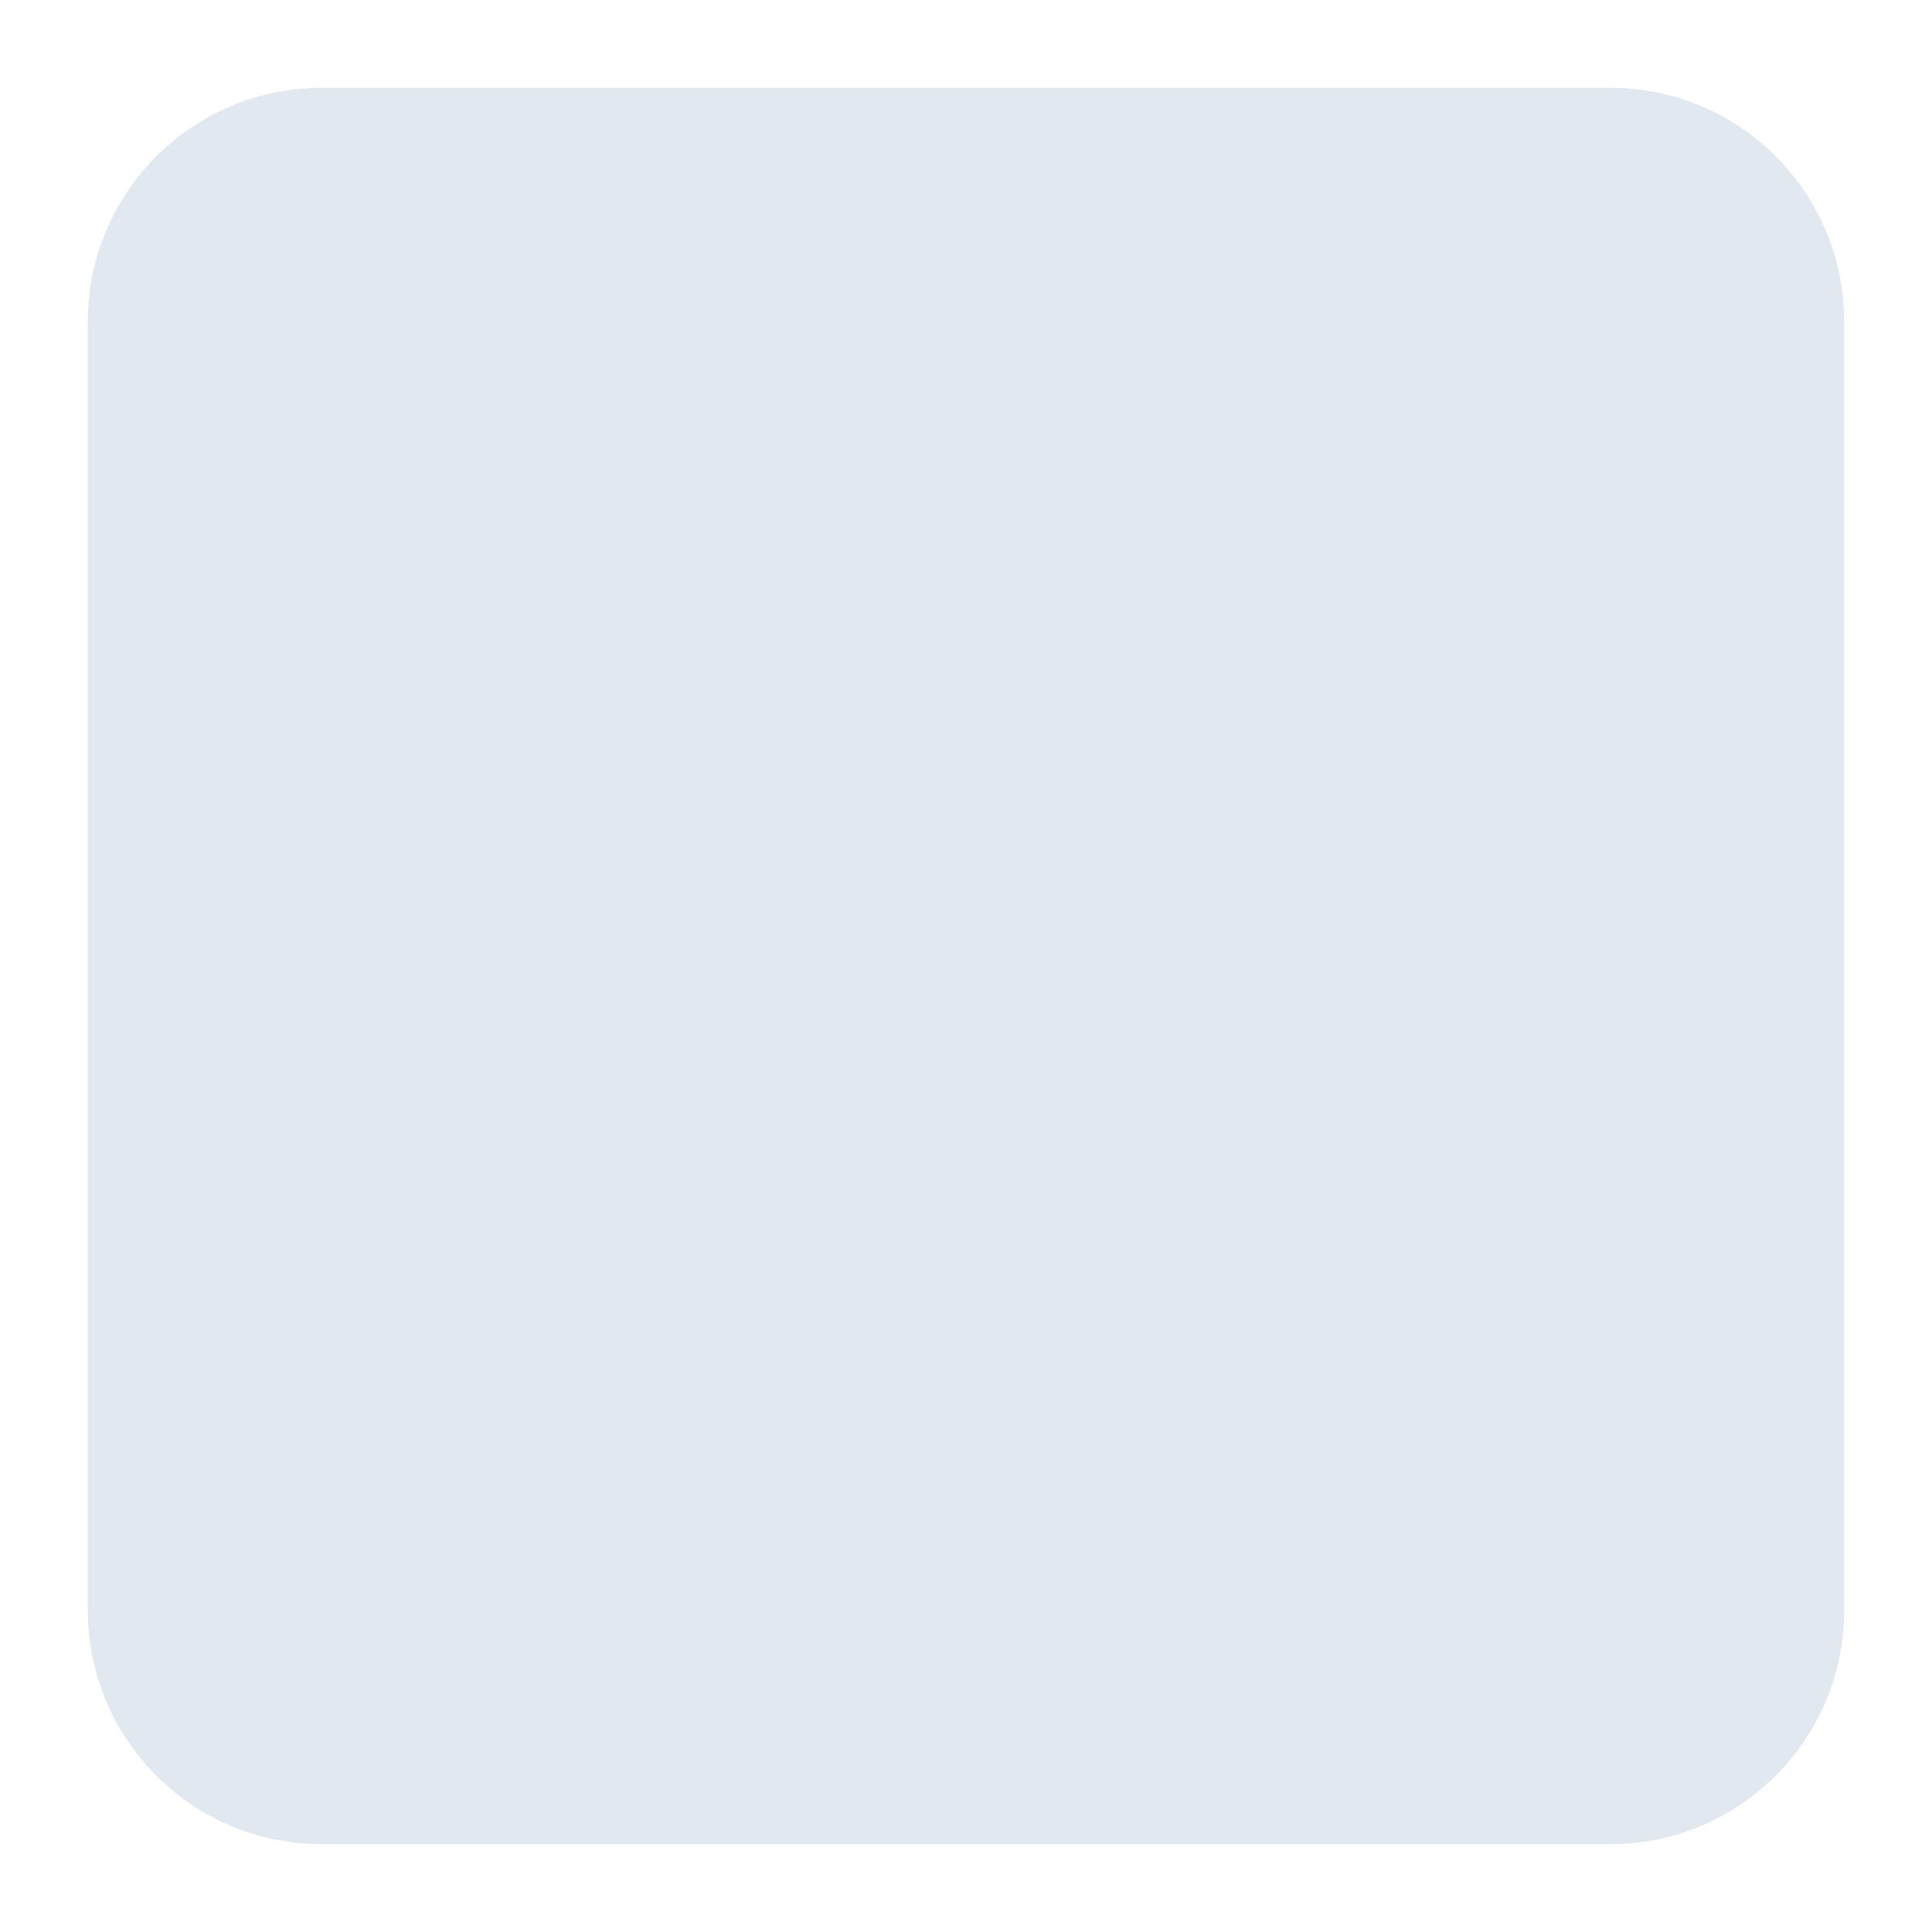 <svg xmlns="http://www.w3.org/2000/svg" 
  xmlns:xlink="http://www.w3.org/1999/xlink" version="1.1" x="0px" y="0px" viewBox="5 5 22 22" style="enable-background:new 0 0 32 32;" xml:space="preserve">
  <path fill="#e2e8f0" d="M23.337,6H8.663C7.192,6,6,7.192,6,8.663v14.673C6,24.808,7.192,26,8.663,26h14.673  C24.808,26,26,24.808,26,23.337V8.663C26,7.192,24.808,6,23.337,6z"/>
</svg>